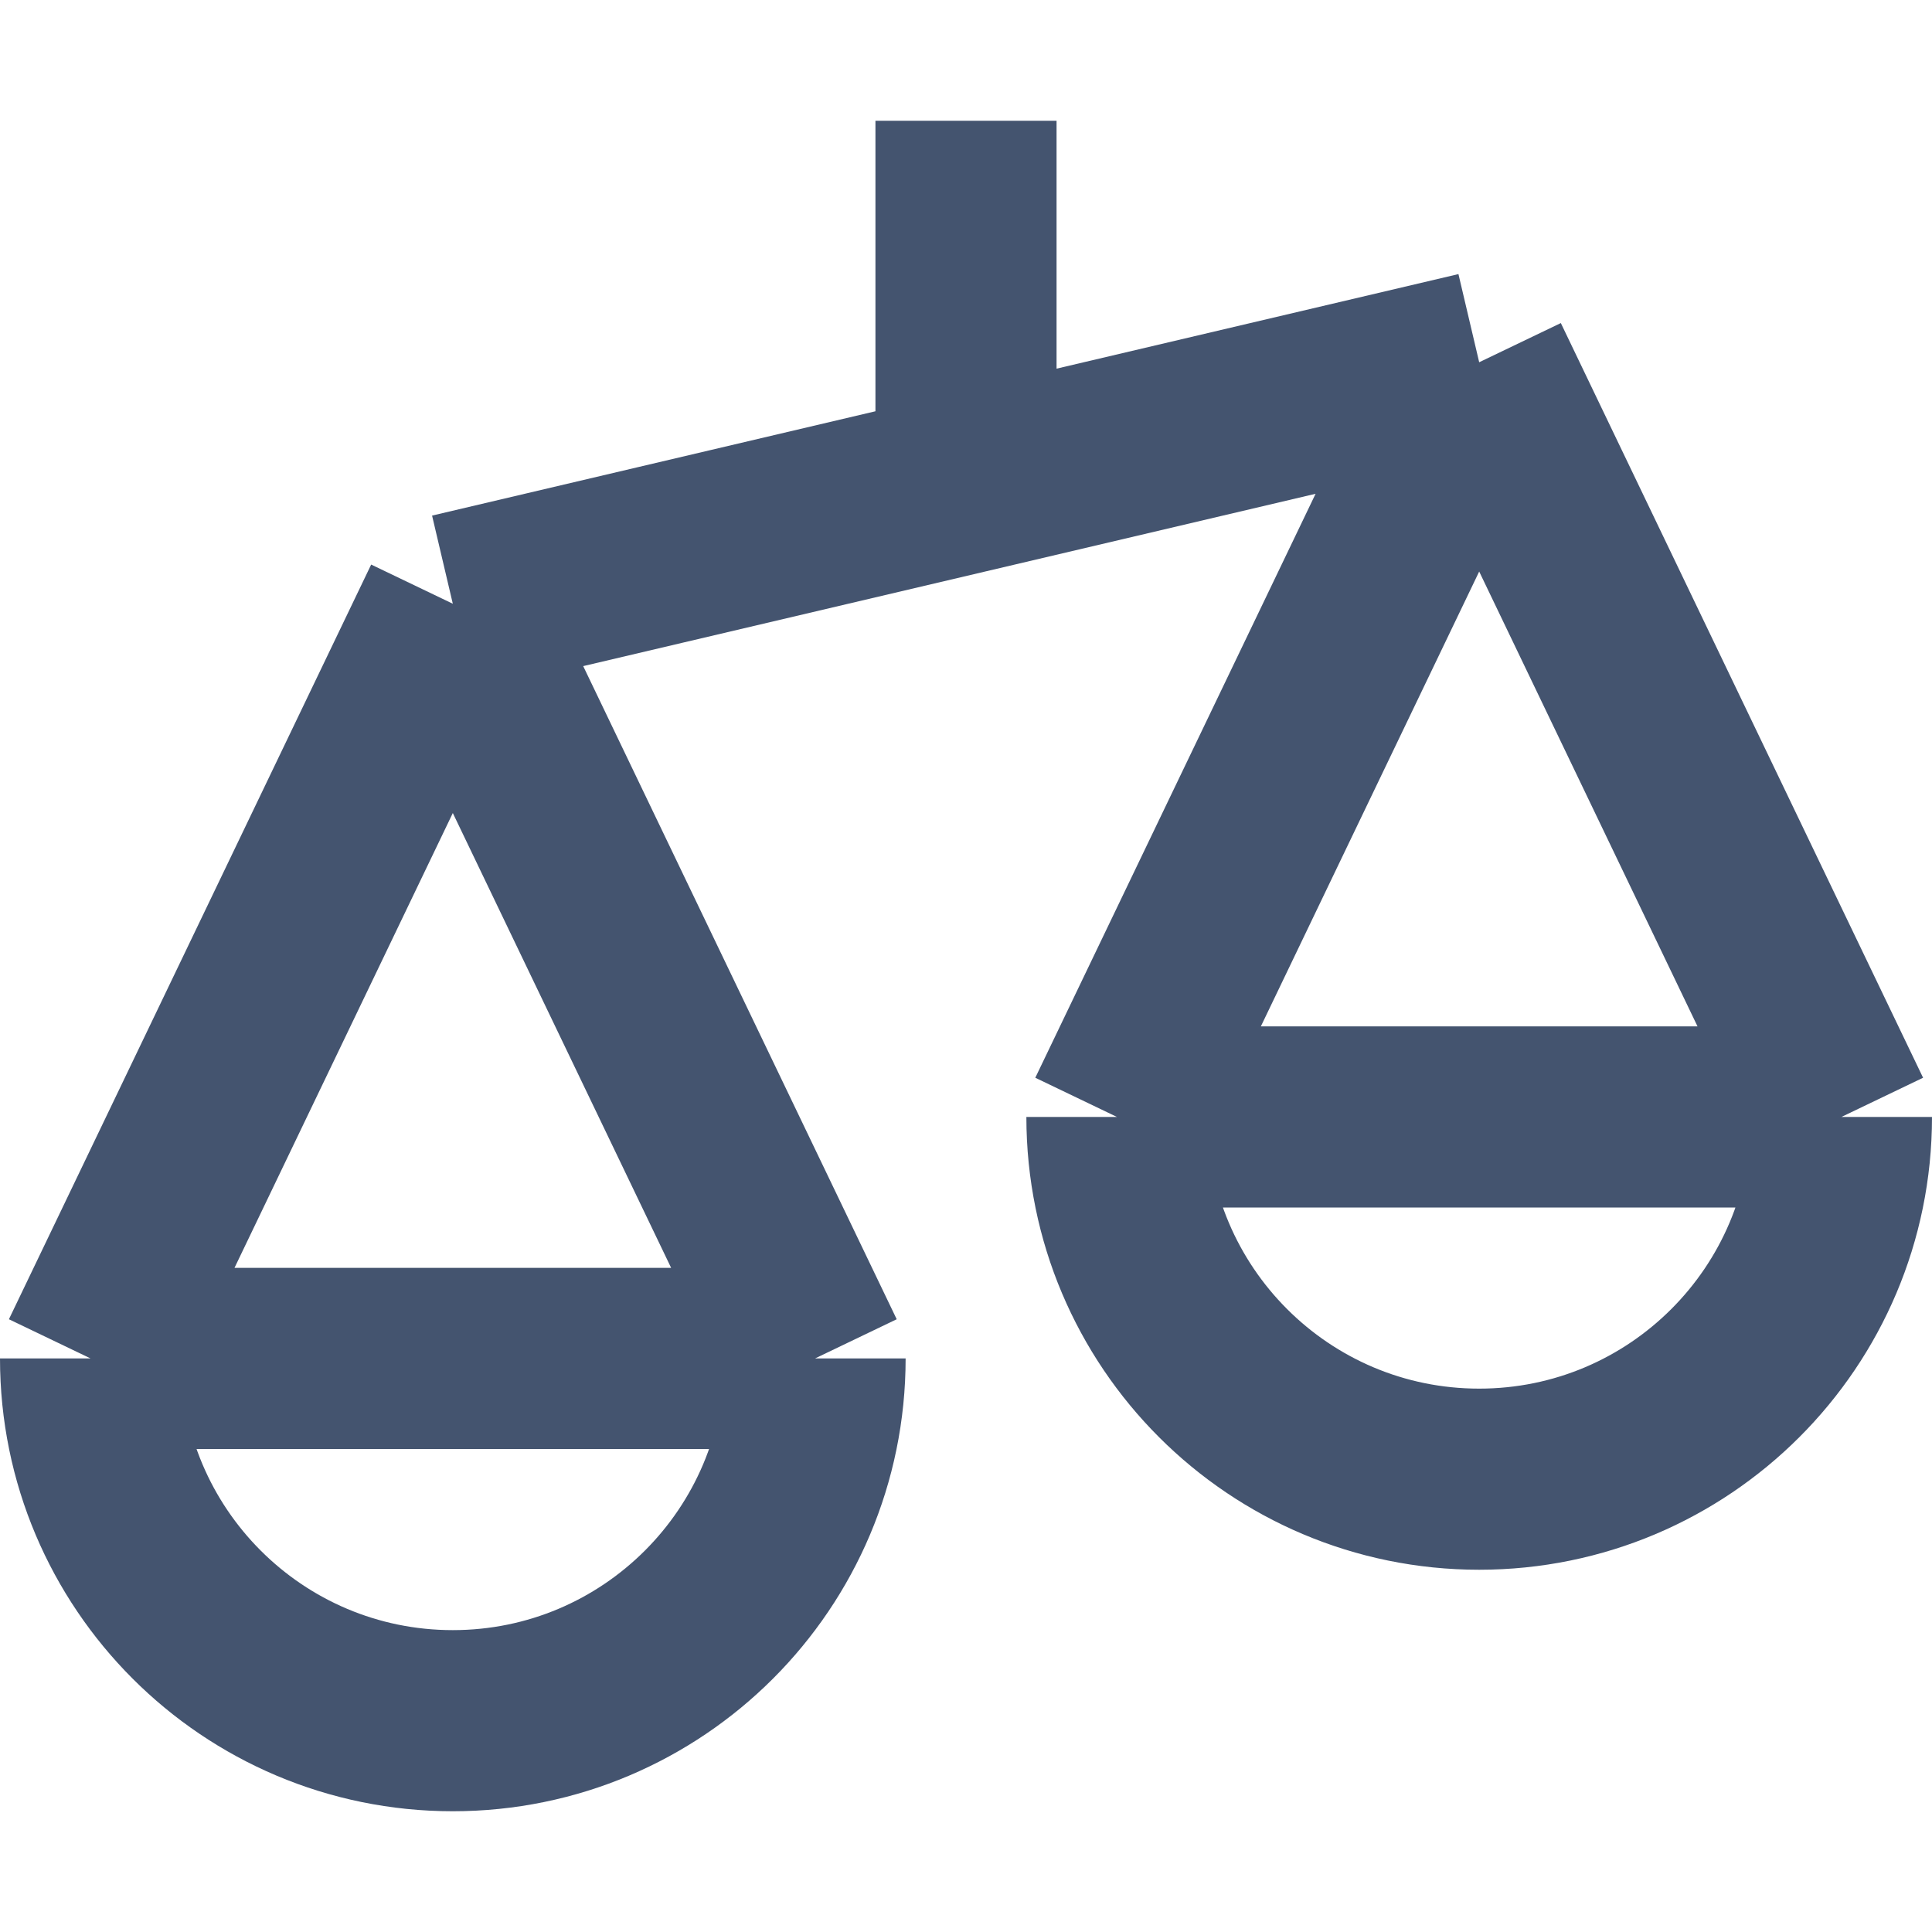 <svg width="16" height="16" viewBox="0 0 16 16" fill="none" xmlns="http://www.w3.org/2000/svg">
<path d="M6.75 11.25C6.75 12.907 5.407 14.25 3.75 14.25C2.093 14.25 0.75 12.907 0.75 11.25M6.75 11.25H0.75M6.75 11.25L3.75 5M0.75 11.25L3.75 5M3.75 5L8 4M15.25 9.25C15.25 10.907 13.907 12.25 12.25 12.25C10.593 12.25 9.25 10.907 9.25 9.25M15.25 9.25H9.25M15.25 9.25L12.25 3M9.25 9.25L12.25 3M12.25 3L8 4M8 4V1" stroke="#44546F" stroke-width="1.5" stroke-linejoin="round"/>
</svg>
